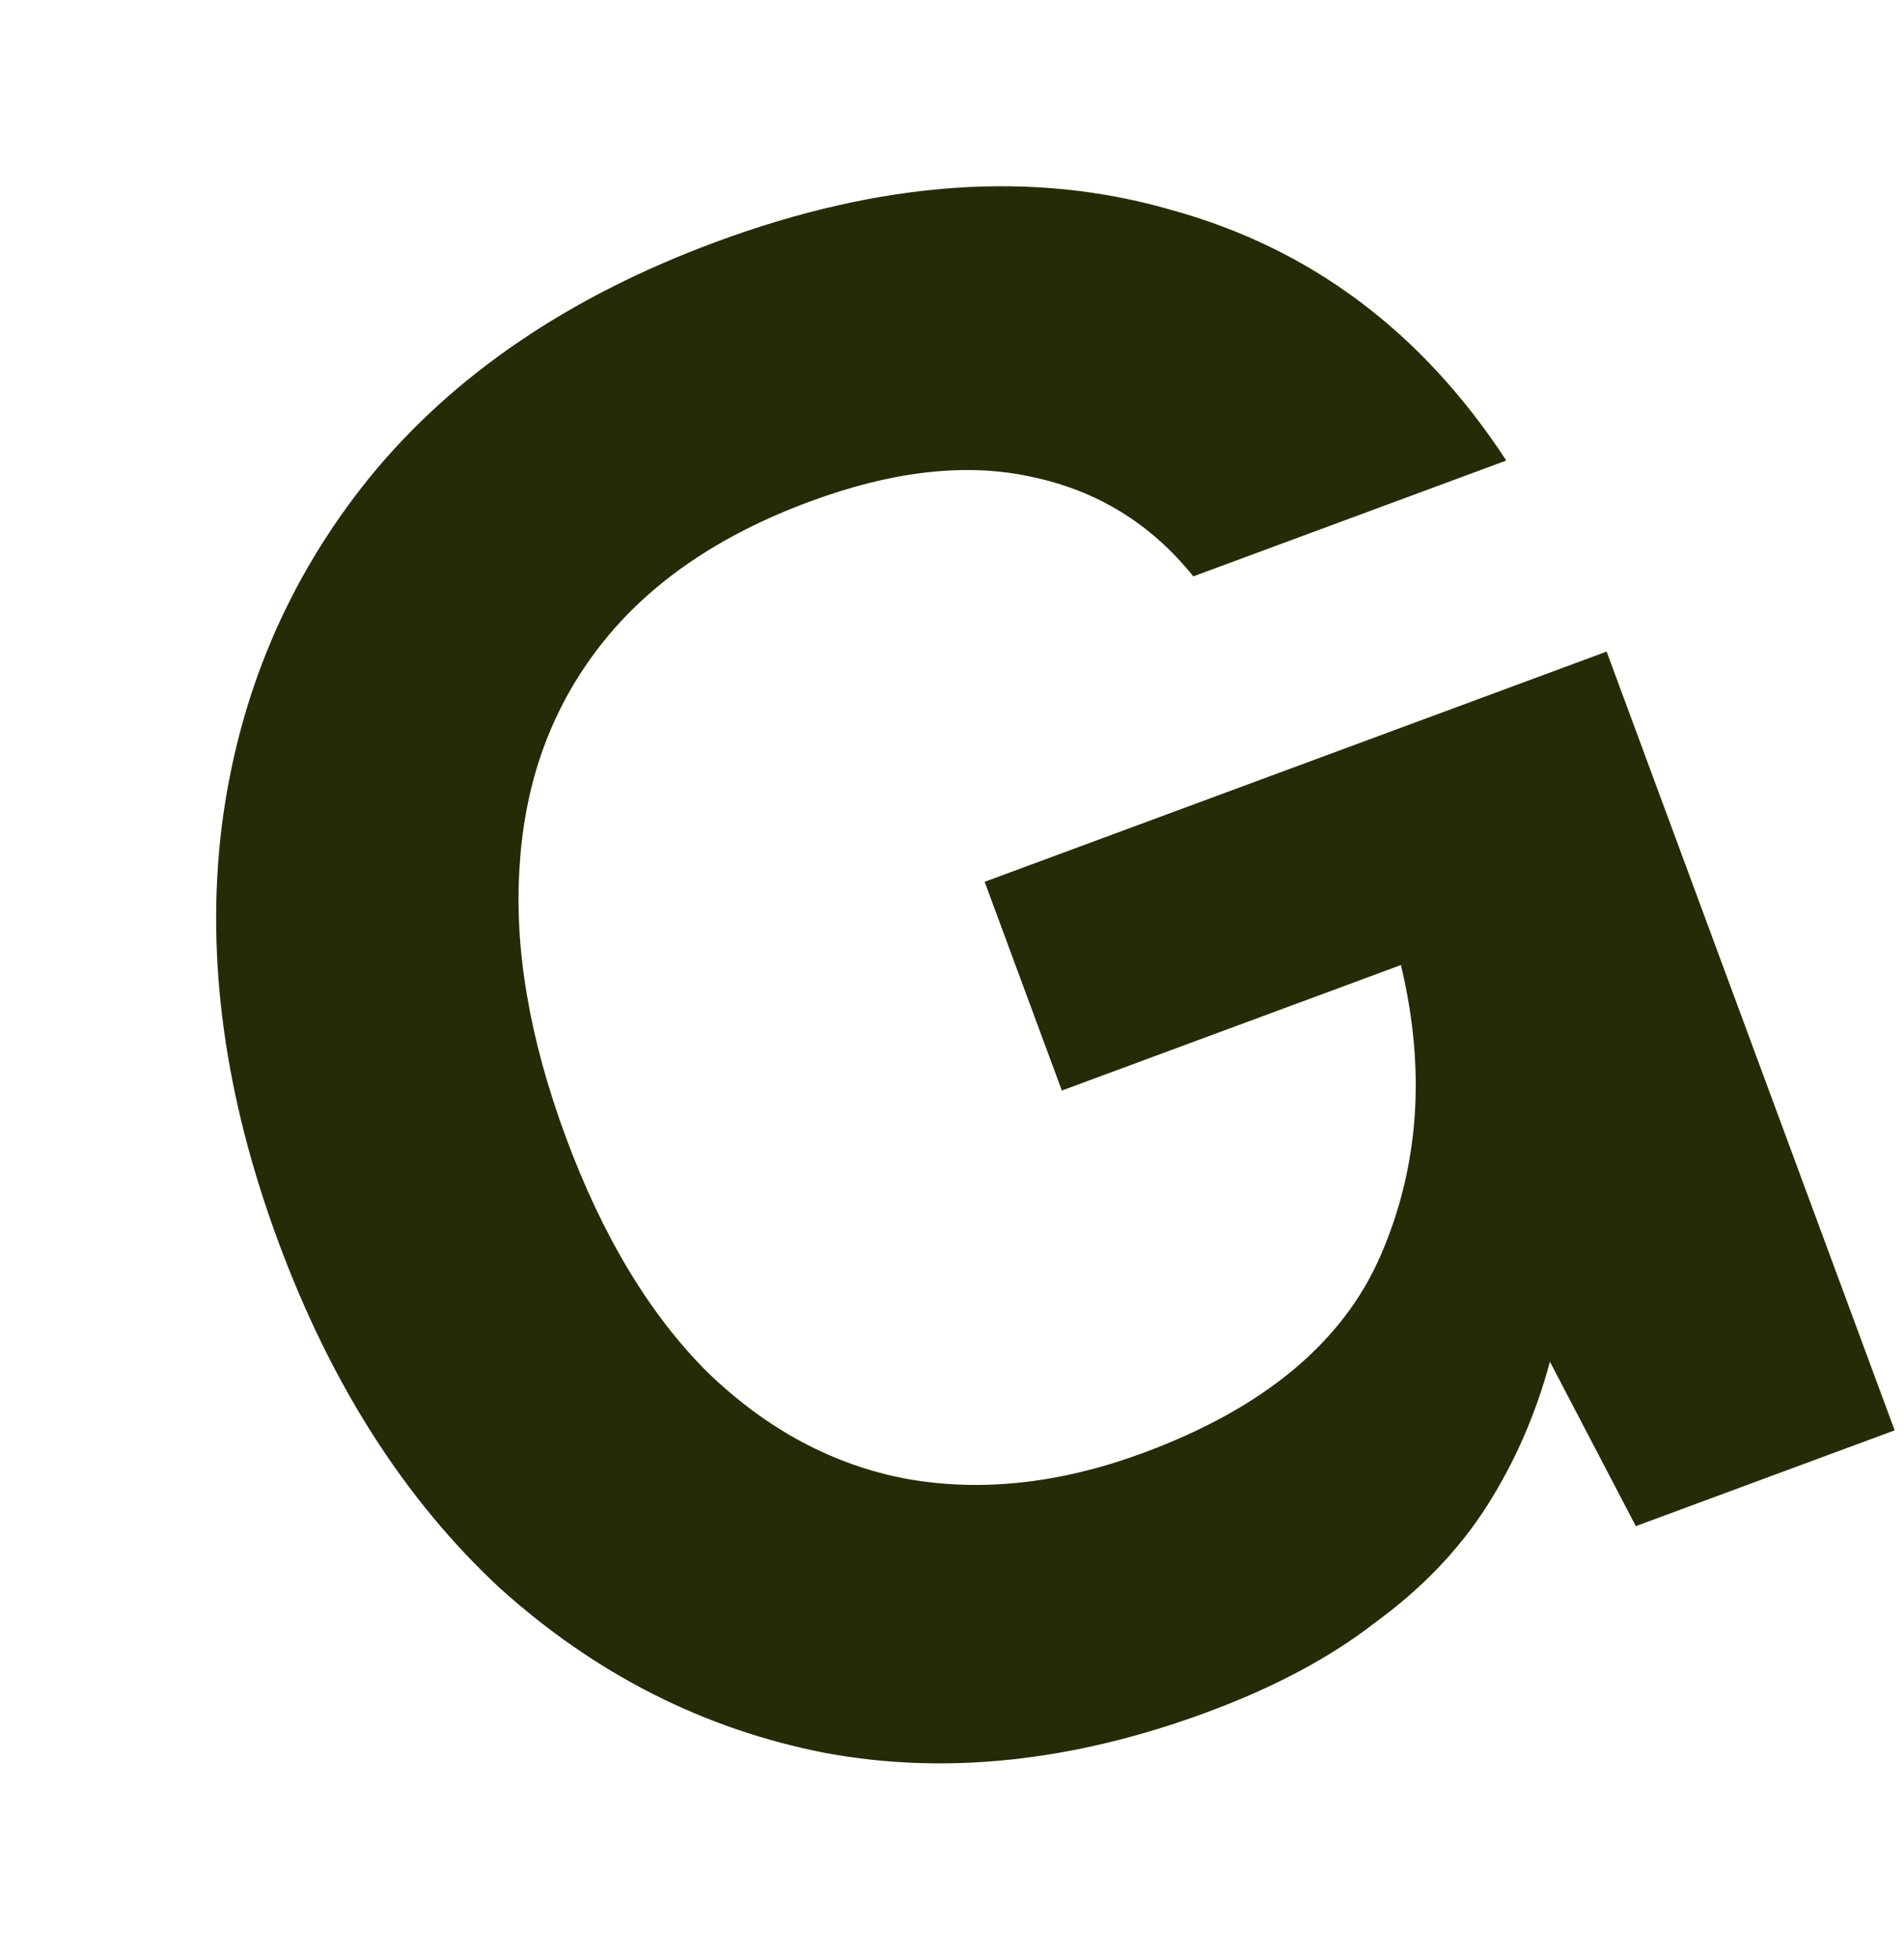 <svg width="178" height="183" viewBox="0 0 178 183" fill="none" xmlns="http://www.w3.org/2000/svg">
<path d="M112.871 160.006C100.367 164.632 88.469 165.907 77.18 163.828C65.845 161.625 55.7 156.493 46.747 148.432C37.872 140.2 30.959 129.394 26.009 116.014C21.012 102.509 19.243 89.657 20.701 77.46C22.238 65.092 26.858 54.141 34.563 44.609C42.392 35.03 53.184 27.696 66.94 22.607C82.446 16.87 96.651 15.879 109.556 19.634C122.54 23.218 132.961 31.02 140.82 43.039L111.559 53.866C107.601 48.933 102.543 45.828 96.385 44.553C90.351 43.231 83.458 44.005 75.705 46.873C67.201 50.019 60.682 54.493 56.147 60.294C51.611 66.095 49.092 72.927 48.589 80.79C48.04 88.528 49.477 97.023 52.901 106.277C56.325 115.531 60.74 122.854 66.147 128.246C71.68 133.591 77.884 136.912 84.76 138.206C91.762 139.454 99.139 138.644 106.892 135.775C118.146 131.611 125.539 125.464 129.07 117.333C132.681 109.031 133.313 99.983 130.969 90.188L99.269 101.916L92.051 82.409L150.199 60.895L177.126 133.673L152.93 142.625L144.898 127.258C143.581 132.152 141.618 136.646 139.01 140.738C136.401 144.831 132.913 148.468 128.545 151.648C124.348 154.906 119.124 157.692 112.871 160.006Z" fill="#242C07"/>
</svg>
